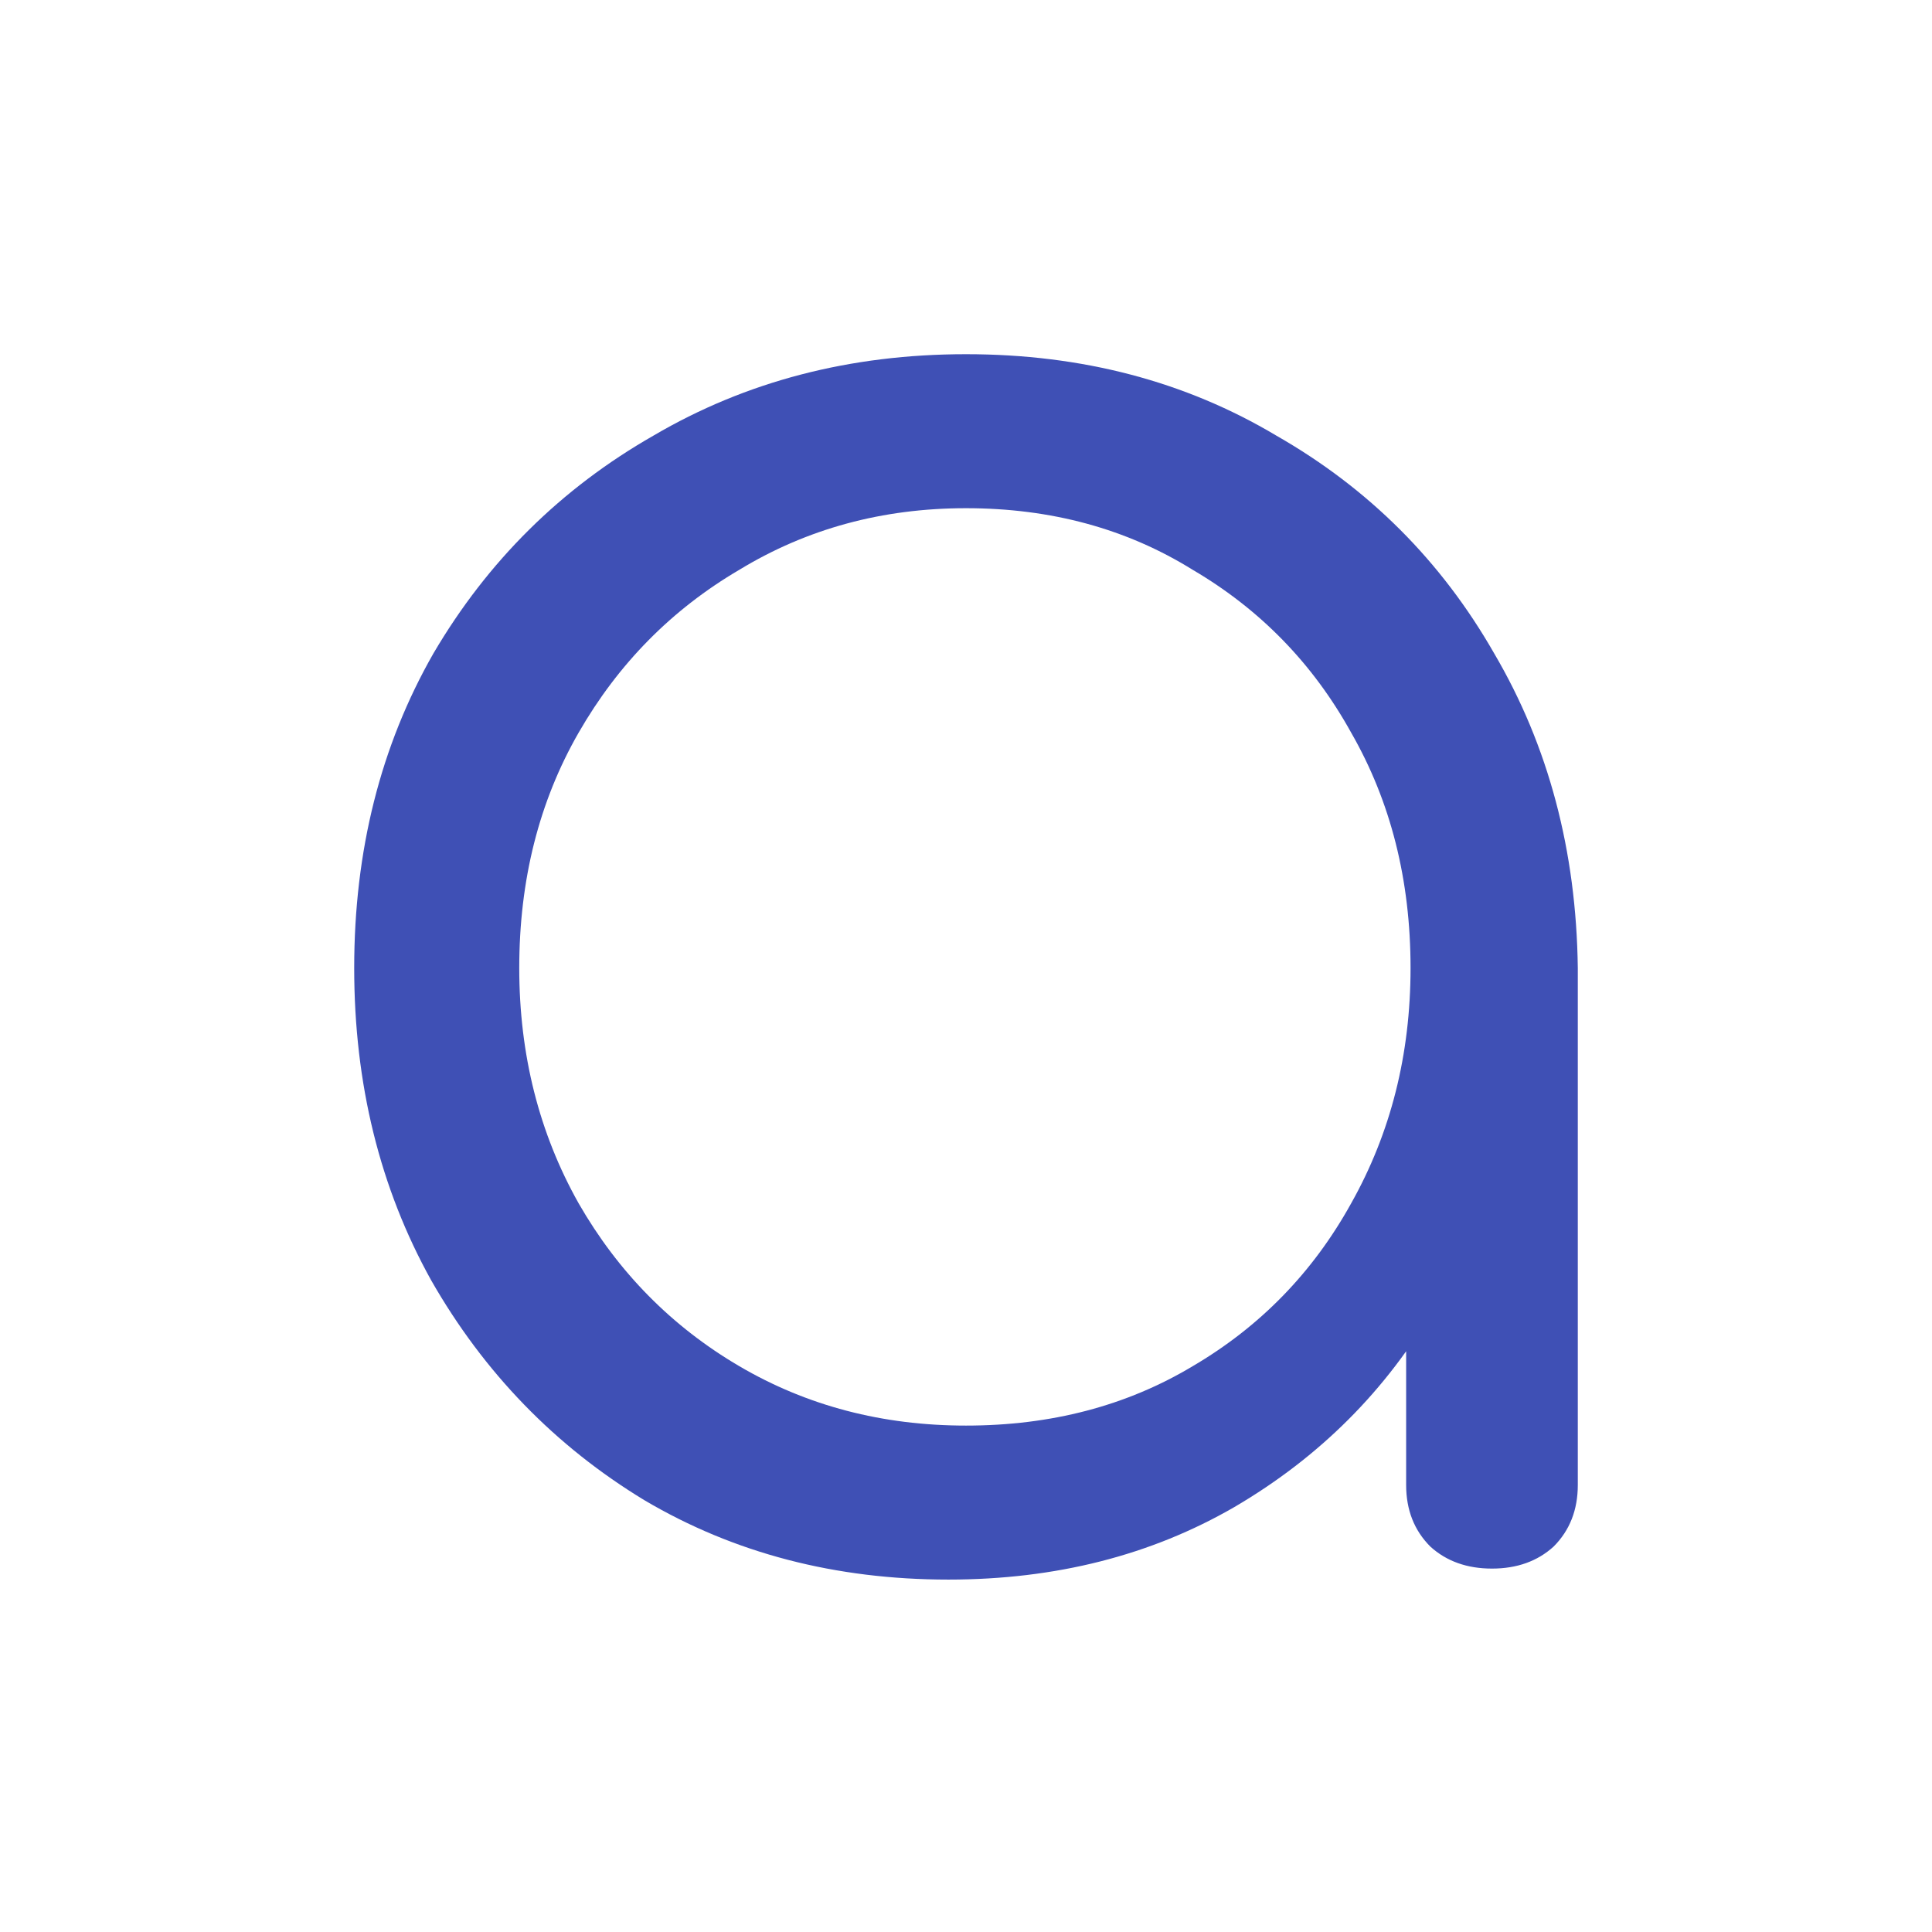 <svg width="1080" height="1080" viewBox="0 0 1080 1080" fill="none" xmlns="http://www.w3.org/2000/svg">
<path d="M530.158 883C467.007 883 410.417 868.242 360.388 838.727C310.36 808.392 270.583 767.399 241.058 715.747C212.353 664.095 198 605.885 198 541.115C198 475.525 212.763 416.905 242.288 365.253C272.633 313.601 313.64 273.018 365.309 243.503C416.978 213.168 475.209 198 540 198C604.791 198 662.611 213.168 713.46 243.503C765.129 273.018 805.727 313.601 835.252 365.253C865.597 416.905 881.18 475.525 882 541.115L843.863 570.63C843.863 629.661 829.921 682.952 802.036 730.505C774.971 777.237 737.655 814.541 690.086 842.417C643.338 869.472 590.029 883 530.158 883ZM540 796.914C587.568 796.914 629.806 785.846 666.712 763.709C704.439 741.573 733.964 711.238 755.288 672.704C777.432 633.35 788.504 589.487 788.504 541.115C788.504 491.923 777.432 448.06 755.288 409.526C733.964 370.992 704.439 340.657 666.712 318.521C629.806 295.564 587.568 284.086 540 284.086C493.252 284.086 451.014 295.564 413.288 318.521C375.561 340.657 345.626 370.992 323.482 409.526C301.338 448.06 290.266 491.923 290.266 541.115C290.266 589.487 301.338 633.35 323.482 672.704C345.626 711.238 375.561 741.573 413.288 763.709C451.014 785.846 493.252 796.914 540 796.914ZM834.022 876.851C820.079 876.851 808.597 872.752 799.575 864.553C790.554 855.534 786.043 844.056 786.043 830.119V619.822L809.417 522.668L882 541.115V830.119C882 844.056 877.489 855.534 868.468 864.553C859.446 872.752 847.964 876.851 834.022 876.851Z" fill="#3F50B5"/>
</svg>
